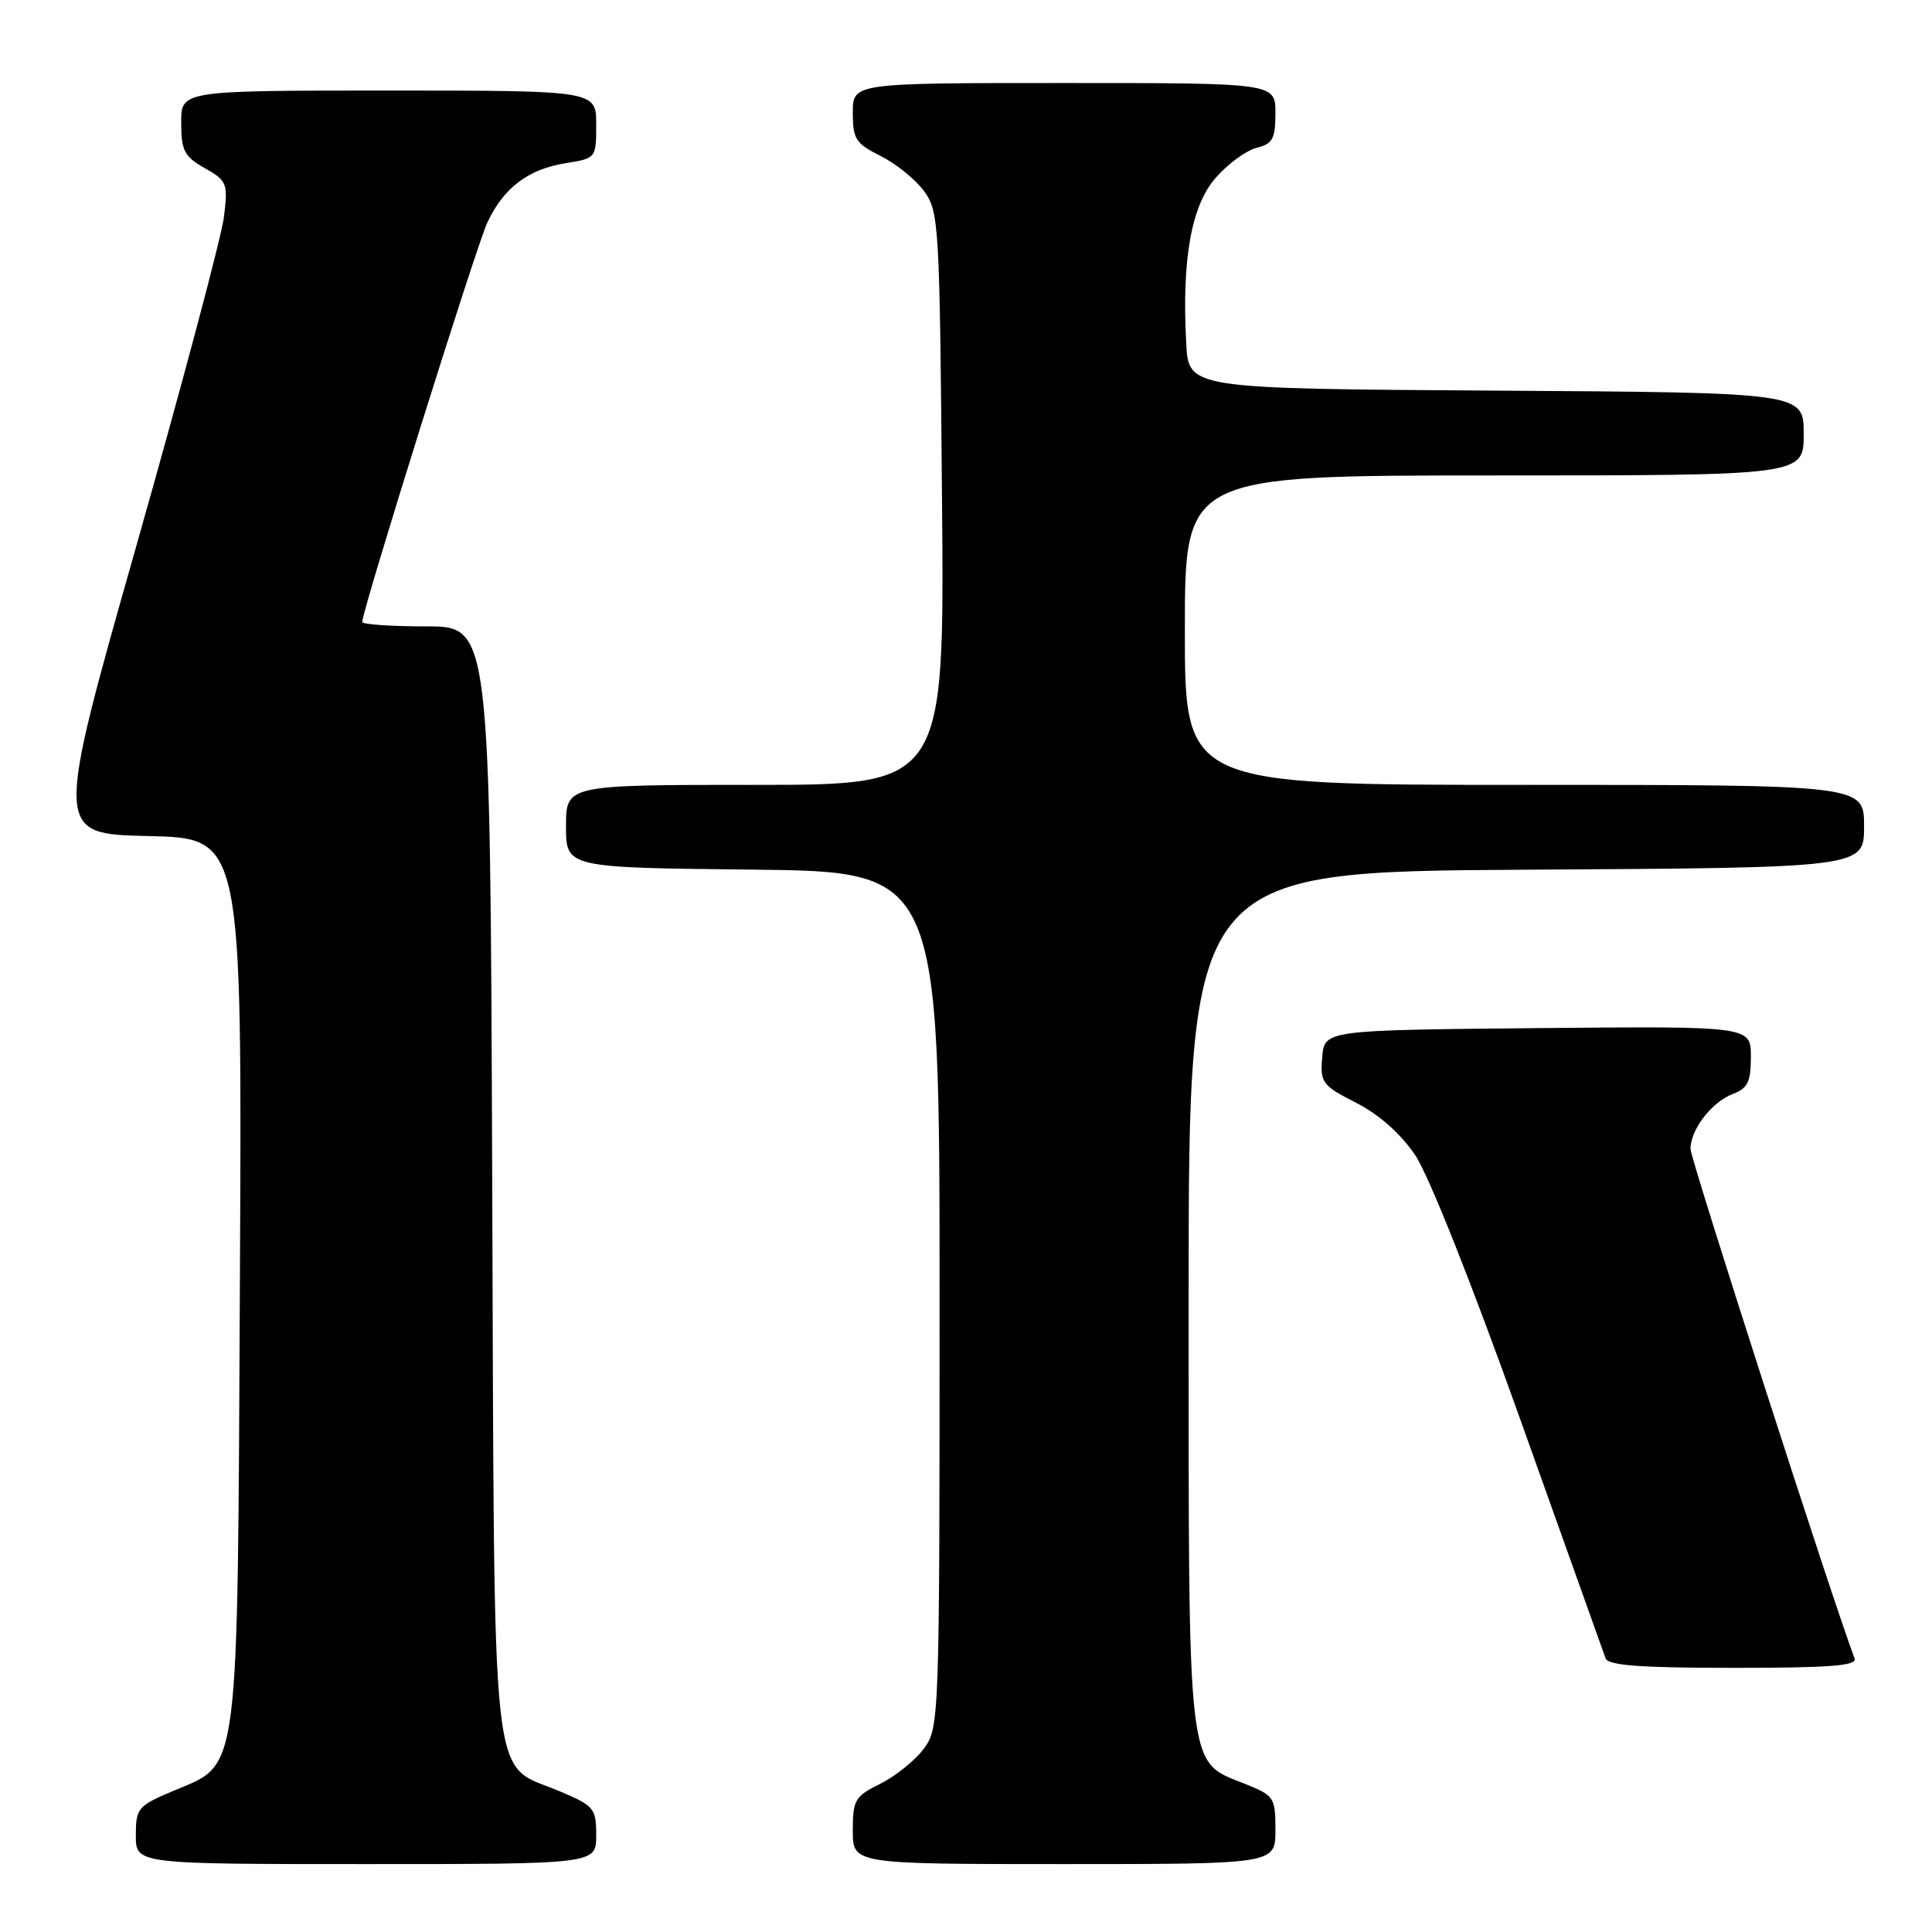 <?xml version="1.0" encoding="UTF-8" standalone="no"?>
<!DOCTYPE svg PUBLIC "-//W3C//DTD SVG 1.1//EN" "http://www.w3.org/Graphics/SVG/1.1/DTD/svg11.dtd" >
<svg xmlns="http://www.w3.org/2000/svg" xmlns:xlink="http://www.w3.org/1999/xlink" version="1.1" viewBox="0 0 256 256">
 <g >
 <path fill="currentColor"
d=" M 79.00 243.20 C 79.00 239.60 78.74 239.29 74.11 237.33 C 64.86 233.42 65.54 239.58 65.22 156.29 C 64.95 83.00 64.95 83.00 56.47 83.00 C 51.81 83.00 48.00 82.74 48.00 82.41 C 48.00 80.84 63.14 32.50 64.59 29.45 C 66.77 24.85 70.00 22.41 74.97 21.62 C 78.98 20.98 79.00 20.96 79.00 16.49 C 79.00 12.00 79.00 12.00 51.50 12.00 C 24.00 12.00 24.00 12.00 24.01 16.25 C 24.01 19.96 24.41 20.73 27.13 22.28 C 30.10 23.96 30.22 24.28 29.67 28.78 C 29.35 31.37 24.17 50.82 18.16 72.00 C 7.23 110.50 7.23 110.50 19.65 110.78 C 32.08 111.06 32.08 111.06 31.79 169.28 C 31.46 236.41 31.82 233.56 23.02 237.28 C 18.25 239.29 18.00 239.58 18.00 243.20 C 18.00 247.00 18.00 247.00 48.50 247.00 C 79.00 247.00 79.00 247.00 79.00 243.20 Z  M 169.00 242.49 C 169.00 238.16 168.84 237.92 164.96 236.37 C 157.21 233.27 157.50 235.74 157.50 172.00 C 157.50 115.50 157.50 115.50 202.25 115.24 C 247.00 114.98 247.00 114.98 247.00 109.49 C 247.00 104.00 247.00 104.00 202.00 104.00 C 157.00 104.00 157.00 104.00 157.00 83.50 C 157.00 63.00 157.00 63.00 198.00 63.00 C 239.00 63.00 239.00 63.00 239.00 57.51 C 239.00 52.02 239.00 52.02 198.25 51.76 C 157.50 51.50 157.50 51.50 157.18 45.50 C 156.58 34.36 157.85 27.24 161.10 23.54 C 162.71 21.71 165.14 19.93 166.51 19.59 C 168.64 19.05 169.00 18.39 169.00 14.98 C 169.00 11.00 169.00 11.00 141.00 11.00 C 113.00 11.00 113.00 11.00 113.00 14.92 C 113.00 18.43 113.38 19.02 116.69 20.67 C 118.71 21.68 121.30 23.77 122.44 25.32 C 124.42 28.04 124.51 29.60 124.82 66.07 C 125.15 104.00 125.15 104.00 100.07 104.00 C 75.00 104.00 75.00 104.00 75.00 109.48 C 75.00 114.97 75.00 114.97 99.75 115.23 C 124.50 115.50 124.50 115.50 124.50 172.18 C 124.50 227.87 124.46 228.90 122.44 231.68 C 121.30 233.23 118.71 235.32 116.69 236.33 C 113.27 238.03 113.00 238.49 113.00 242.58 C 113.00 247.00 113.00 247.00 141.00 247.00 C 169.00 247.00 169.00 247.00 169.00 242.49 Z  M 245.74 219.75 C 242.93 212.38 224.00 153.59 224.00 152.24 C 224.00 149.67 226.80 146.03 229.60 144.96 C 231.59 144.21 232.00 143.35 232.00 140.01 C 232.00 135.97 232.00 135.97 203.75 136.23 C 175.50 136.50 175.50 136.50 175.20 140.09 C 174.92 143.47 175.18 143.82 179.70 146.13 C 182.75 147.69 185.60 150.22 187.53 153.08 C 189.31 155.71 195.07 170.21 201.43 188.04 C 207.40 204.79 212.50 219.06 212.75 219.75 C 213.10 220.68 217.43 221.00 229.71 221.00 C 242.50 221.00 246.11 220.72 245.74 219.75 Z "/>
</g>
</svg>